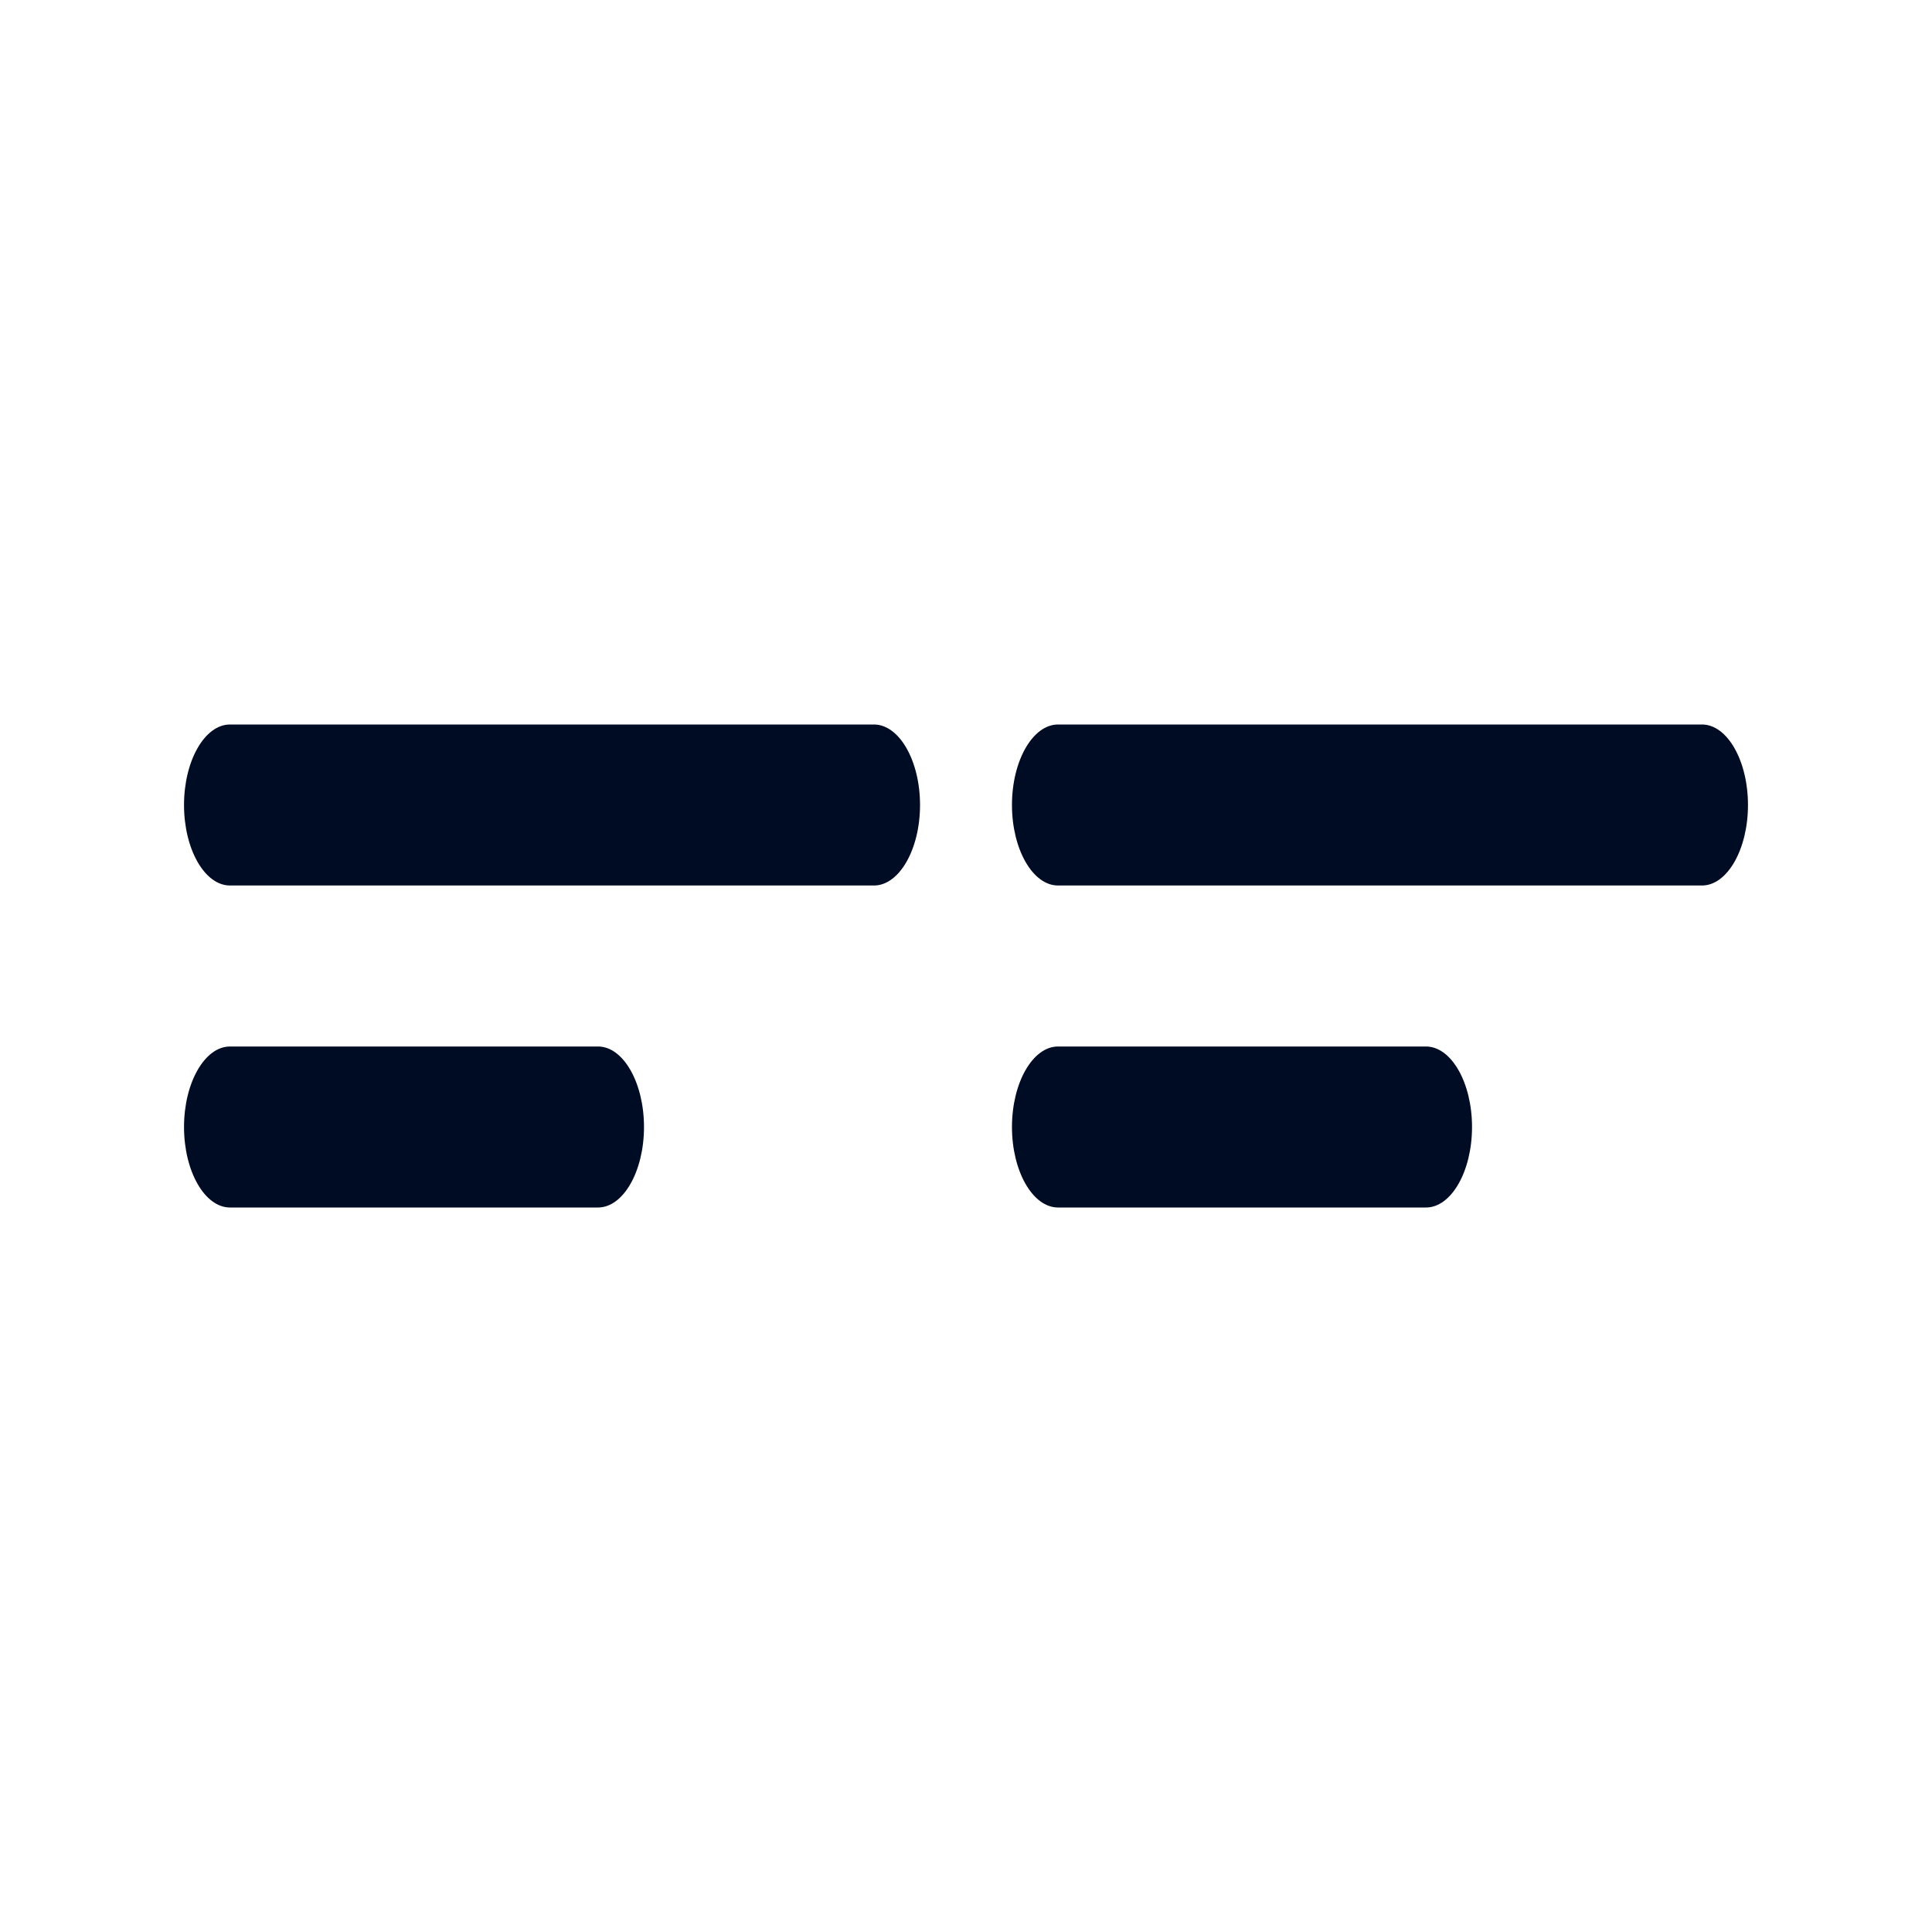 <svg width="24" height="24" viewBox="0 0 24 24" fill="none" xmlns="http://www.w3.org/2000/svg">
<path d="M2.857 9H10.857C11.171 9 11.429 9.45 11.429 10C11.429 10.55 11.171 11 10.857 11H2.857C2.543 11 2.286 10.55 2.286 10C2.286 9.45 2.543 9 2.857 9ZM2.857 13H7.429C7.743 13 8 13.45 8 14C8 14.55 7.743 15 7.429 15H2.857C2.543 15 2.286 14.55 2.286 14C2.286 13.45 2.543 13 2.857 13Z" fill="#000C24"/>
<path d="M13.143 9H21.143C21.457 9 21.714 9.45 21.714 10C21.714 10.55 21.457 11 21.143 11H13.143C12.829 11 12.571 10.55 12.571 10C12.571 9.45 12.829 9 13.143 9ZM13.143 13H17.714C18.029 13 18.286 13.45 18.286 14C18.286 14.55 18.029 15 17.714 15H13.143C12.829 15 12.571 14.55 12.571 14C12.571 13.45 12.829 13 13.143 13Z" fill="#000C24"/>
</svg>
